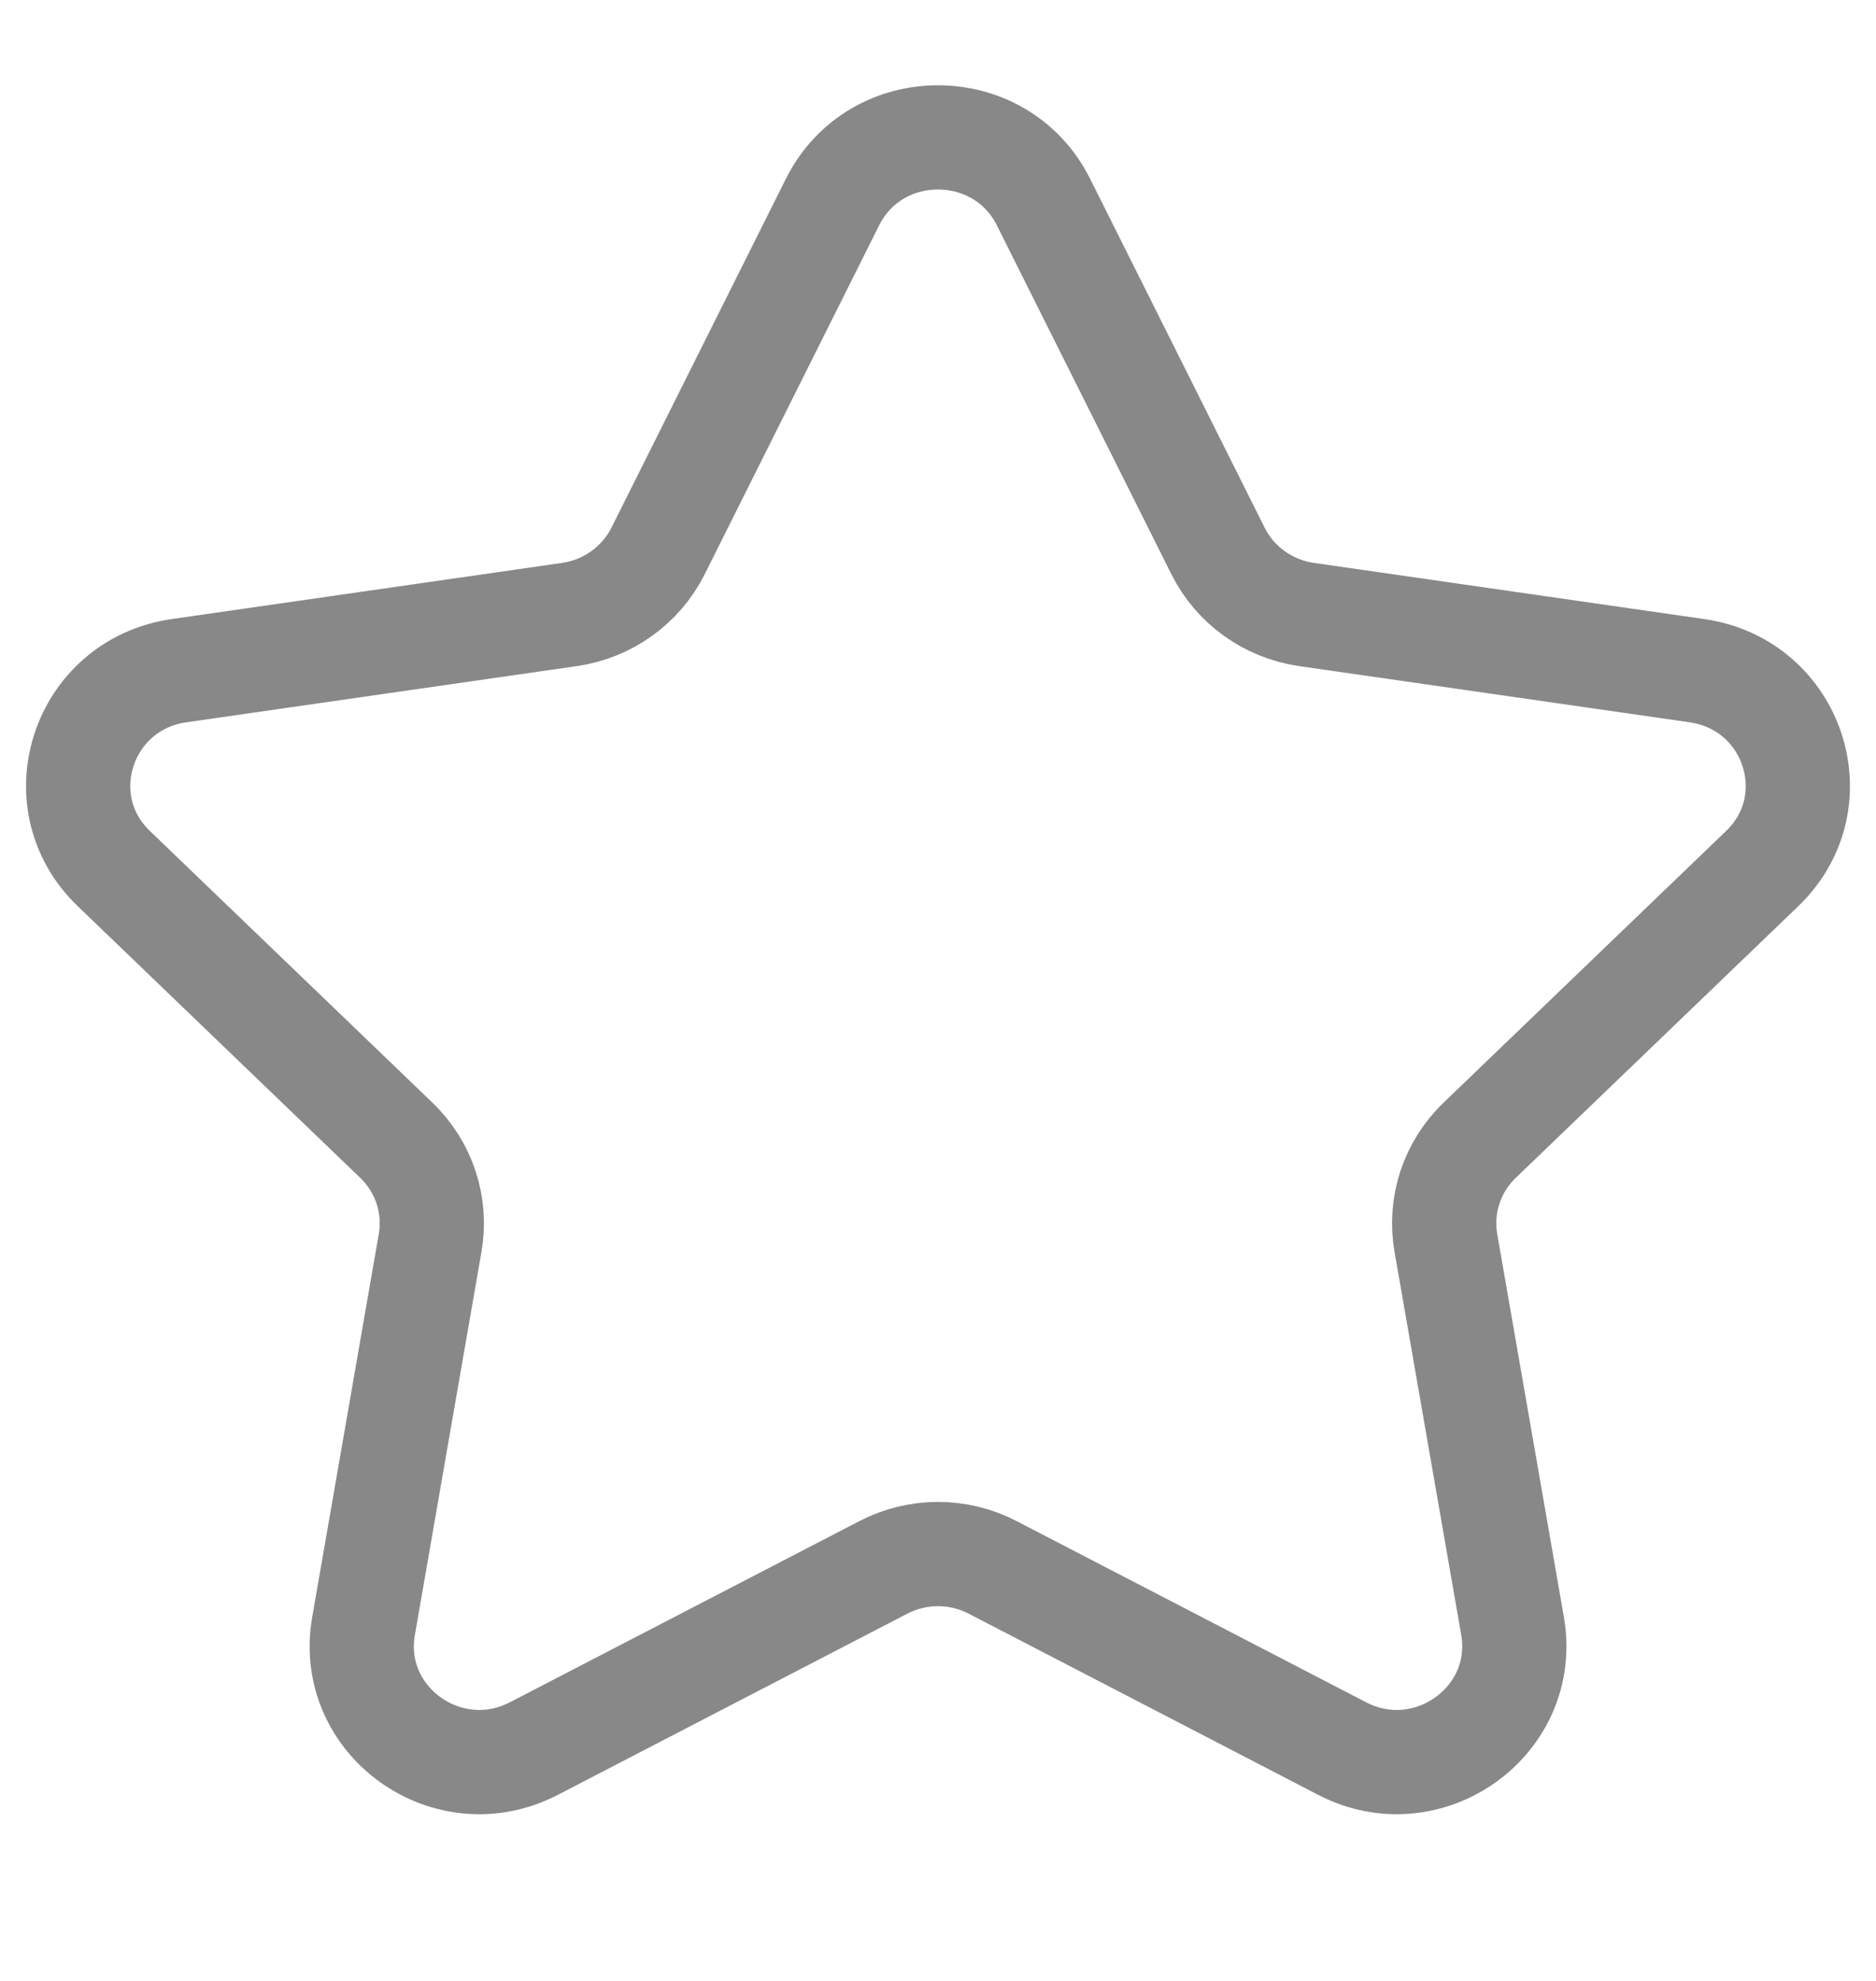 <svg width="18" height="19" viewBox="0 0 18 19" fill="none" xmlns="http://www.w3.org/2000/svg" stroke="#888888">
<g clip-path="url(#clip0_1_1578)">
<path fill-rule="evenodd" clip-rule="evenodd" d="M10.012 1.938L11.687 5.285C11.851 5.613 12.168 5.841 12.536 5.894L16.283 6.433C17.209 6.567 17.578 7.689 16.907 8.332L14.198 10.936C13.931 11.192 13.81 11.56 13.873 11.921L14.513 15.597C14.67 16.507 13.702 17.201 12.875 16.77L9.525 15.034C9.197 14.863 8.804 14.863 8.475 15.034L5.125 16.77C4.298 17.201 3.33 16.507 3.488 15.597L4.127 11.921C4.19 11.56 4.069 11.192 3.802 10.936L1.093 8.332C0.422 7.689 0.791 6.567 1.717 6.433L5.464 5.894C5.832 5.841 6.149 5.613 6.314 5.285L7.988 1.938C8.402 1.111 9.598 1.111 10.012 1.938Z" stroke-linecap="round" stroke-linejoin="round"/>
</g>
<defs>
<clipPath id="clip0_1_1578">
<rect width="18" height="18" fill="white" transform="translate(0 0.109)"/>
</clipPath>
</defs>
</svg>
